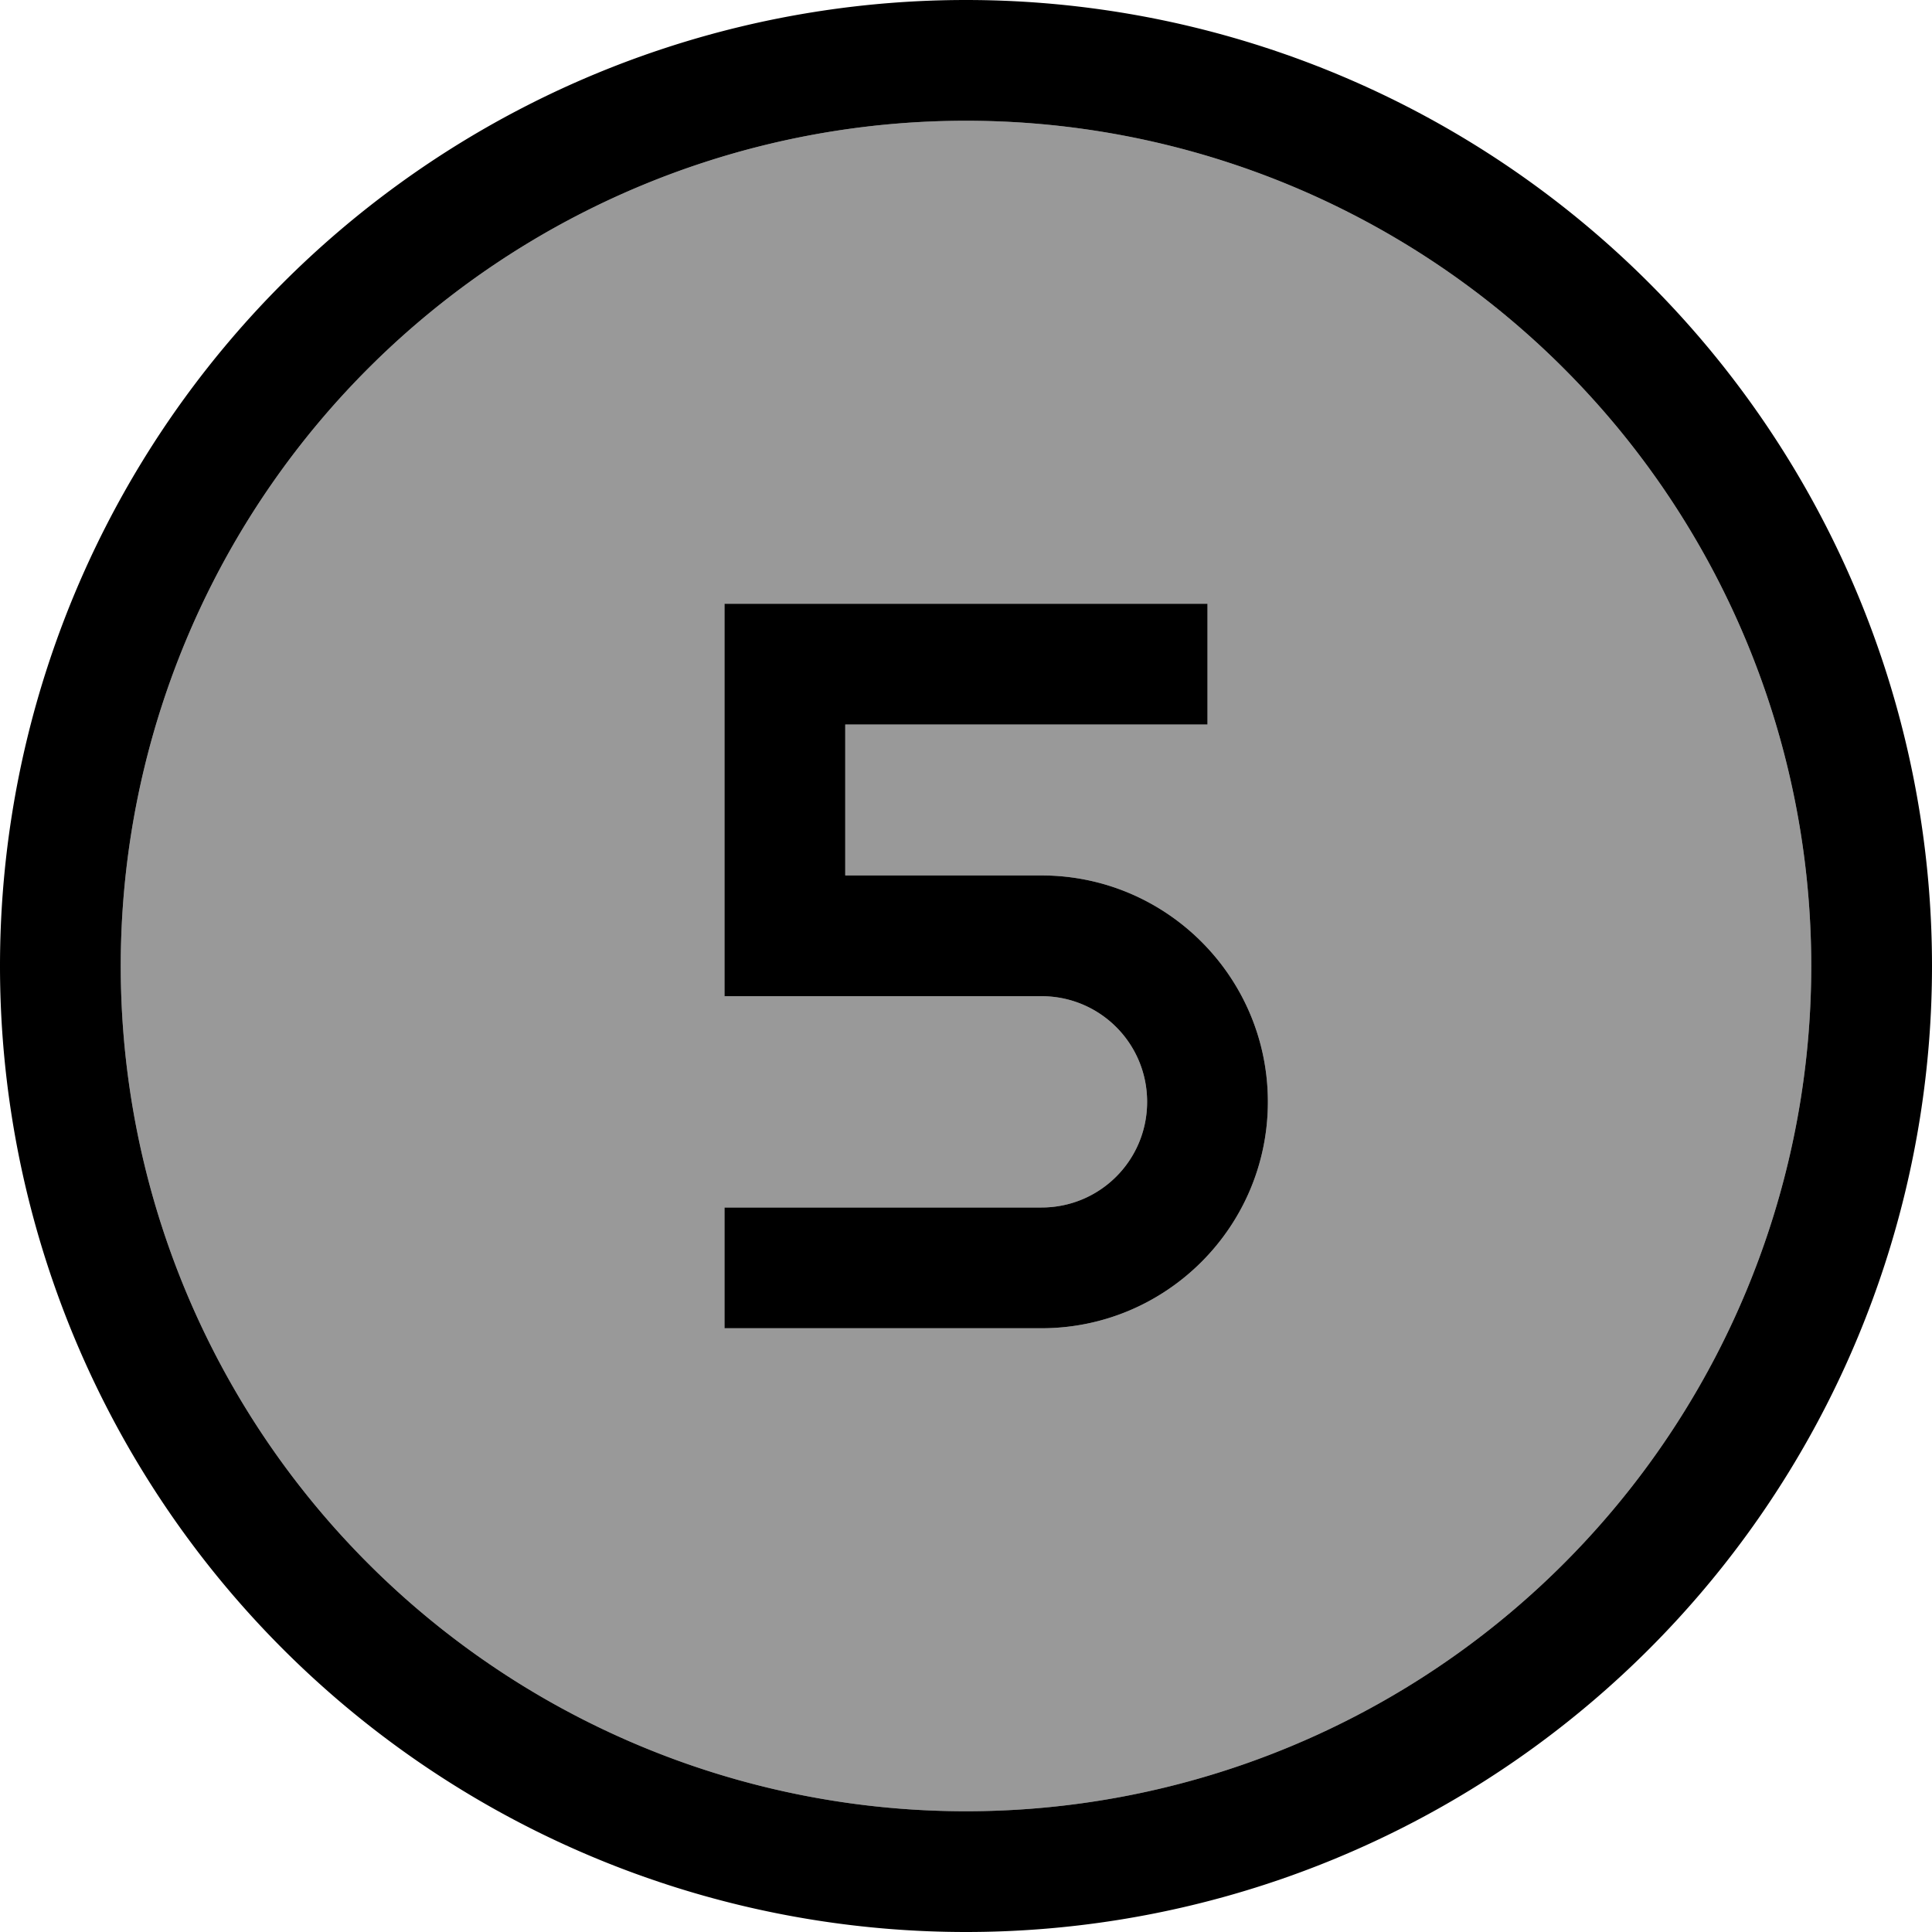 <svg xmlns="http://www.w3.org/2000/svg" viewBox="0 0 512 512"><!--! Font Awesome Pro 7.0.0 by @fontawesome - https://fontawesome.com License - https://fontawesome.com/license (Commercial License) Copyright 2025 Fonticons, Inc. --><path opacity=".4" fill="currentColor" d="M32 256a224 224 0 1 0 448 0 224 224 0 1 0 -448 0zm160-96l128 0 0 32-96 0 0 40 52 0c33.1 0 60 26.9 60 60s-26.9 60-60 60l-84 0 0-32 84 0c15.5 0 28-12.5 28-28s-12.5-28-28-28l-84 0 0-104z"/><path fill="currentColor" d="M256 32a224 224 0 1 1 0 448 224 224 0 1 1 0-448zm0 480a256 256 0 1 0 0-512 256 256 0 1 0 0 512zm48-352l-112 0 0 104 84 0c15.5 0 28 12.5 28 28s-12.5 28-28 28l-84 0 0 32 84 0c33.1 0 60-26.9 60-60s-26.9-60-60-60l-52 0 0-40 96 0 0-32-16 0z"/></svg>